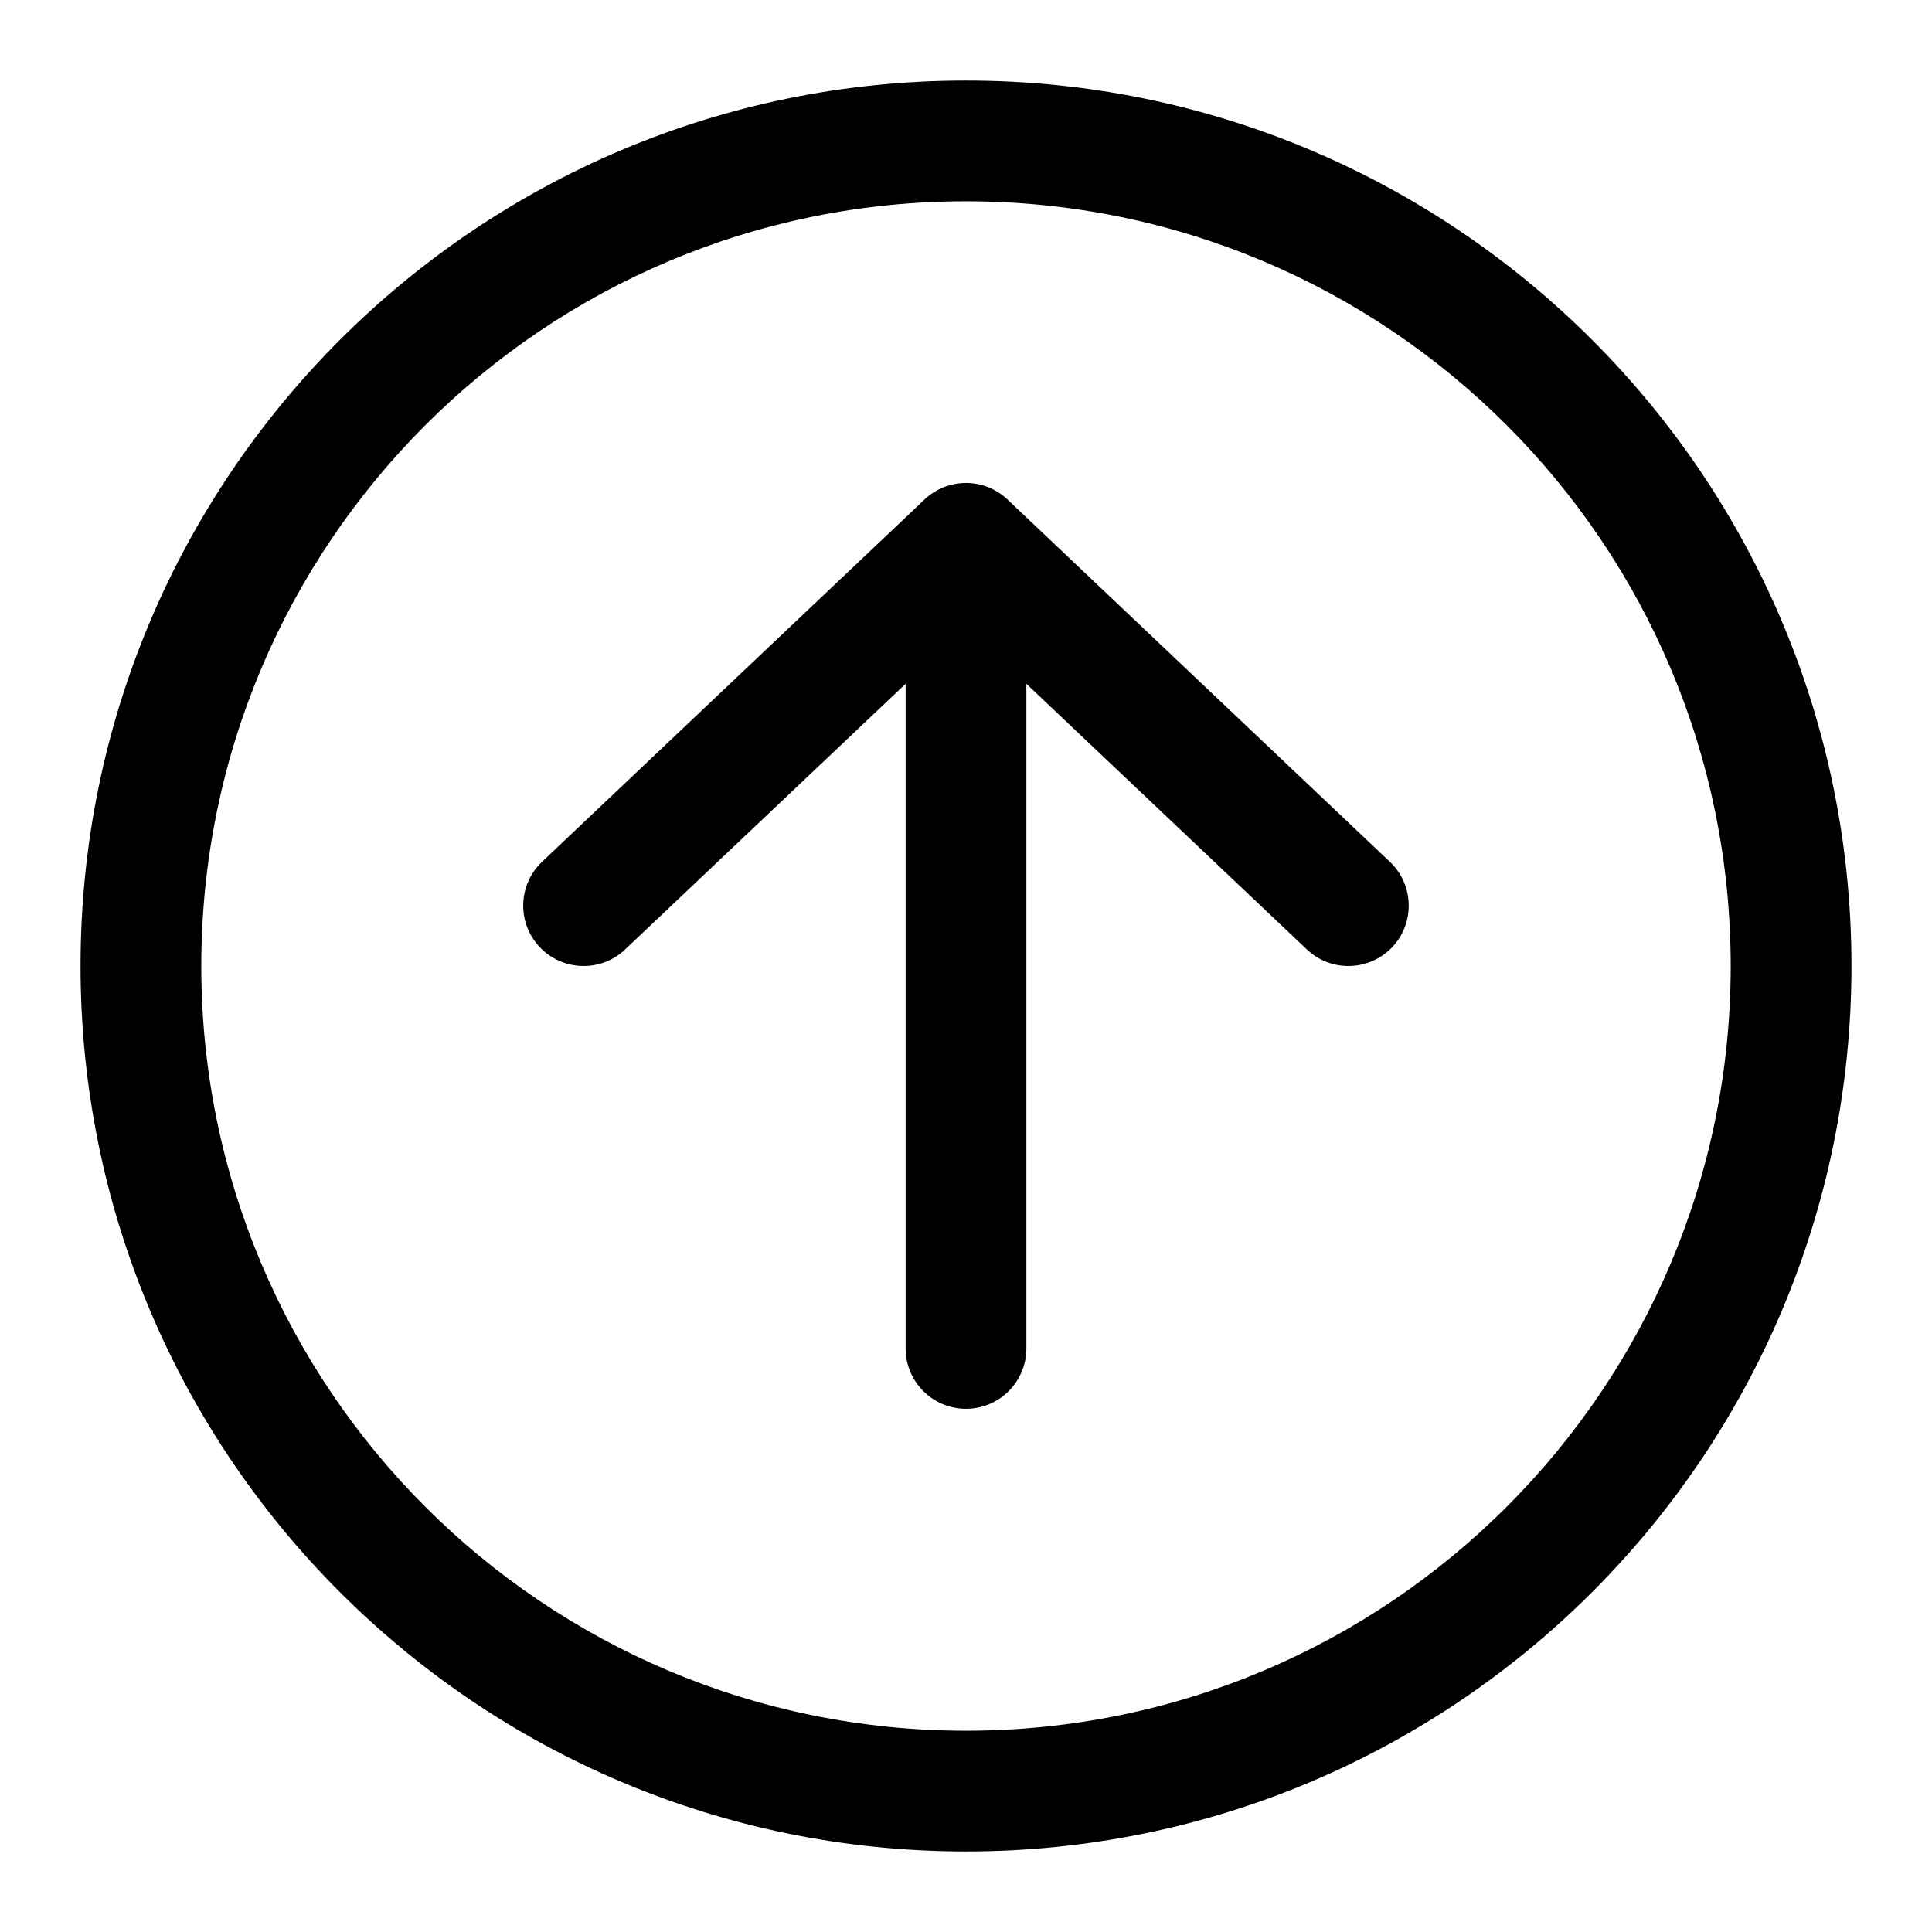<svg width="16" height="16" viewBox="0 0 16 16" fill="none" xmlns="http://www.w3.org/2000/svg">
<path fill-rule="evenodd" clip-rule="evenodd" d="M8 1.667C4.502 1.667 1.667 4.502 1.667 8C1.667 11.498 4.502 14.333 8 14.333C11.498 14.333 14.333 11.498 14.333 8C14.333 4.502 11.498 1.667 8 1.667ZM0.667 8C0.667 3.95 3.95 0.667 8 0.667C12.05 0.667 15.333 3.95 15.333 8C15.333 12.05 12.05 15.333 8 15.333C3.95 15.333 0.667 12.05 0.667 8Z" fill="black"/>
<path d="M8.5 5.663L10.823 7.863C11.023 8.053 11.34 8.044 11.53 7.844C11.719 7.643 11.711 7.327 11.51 7.137L8.344 4.137C8.151 3.954 7.849 3.954 7.656 4.137L4.489 7.137C4.289 7.327 4.28 7.643 4.47 7.844C4.66 8.044 4.977 8.053 5.177 7.863L7.5 5.663V11.167C7.5 11.443 7.724 11.667 8 11.667C8.276 11.667 8.5 11.443 8.5 11.167V5.663Z" fill="black"/>
</svg>
